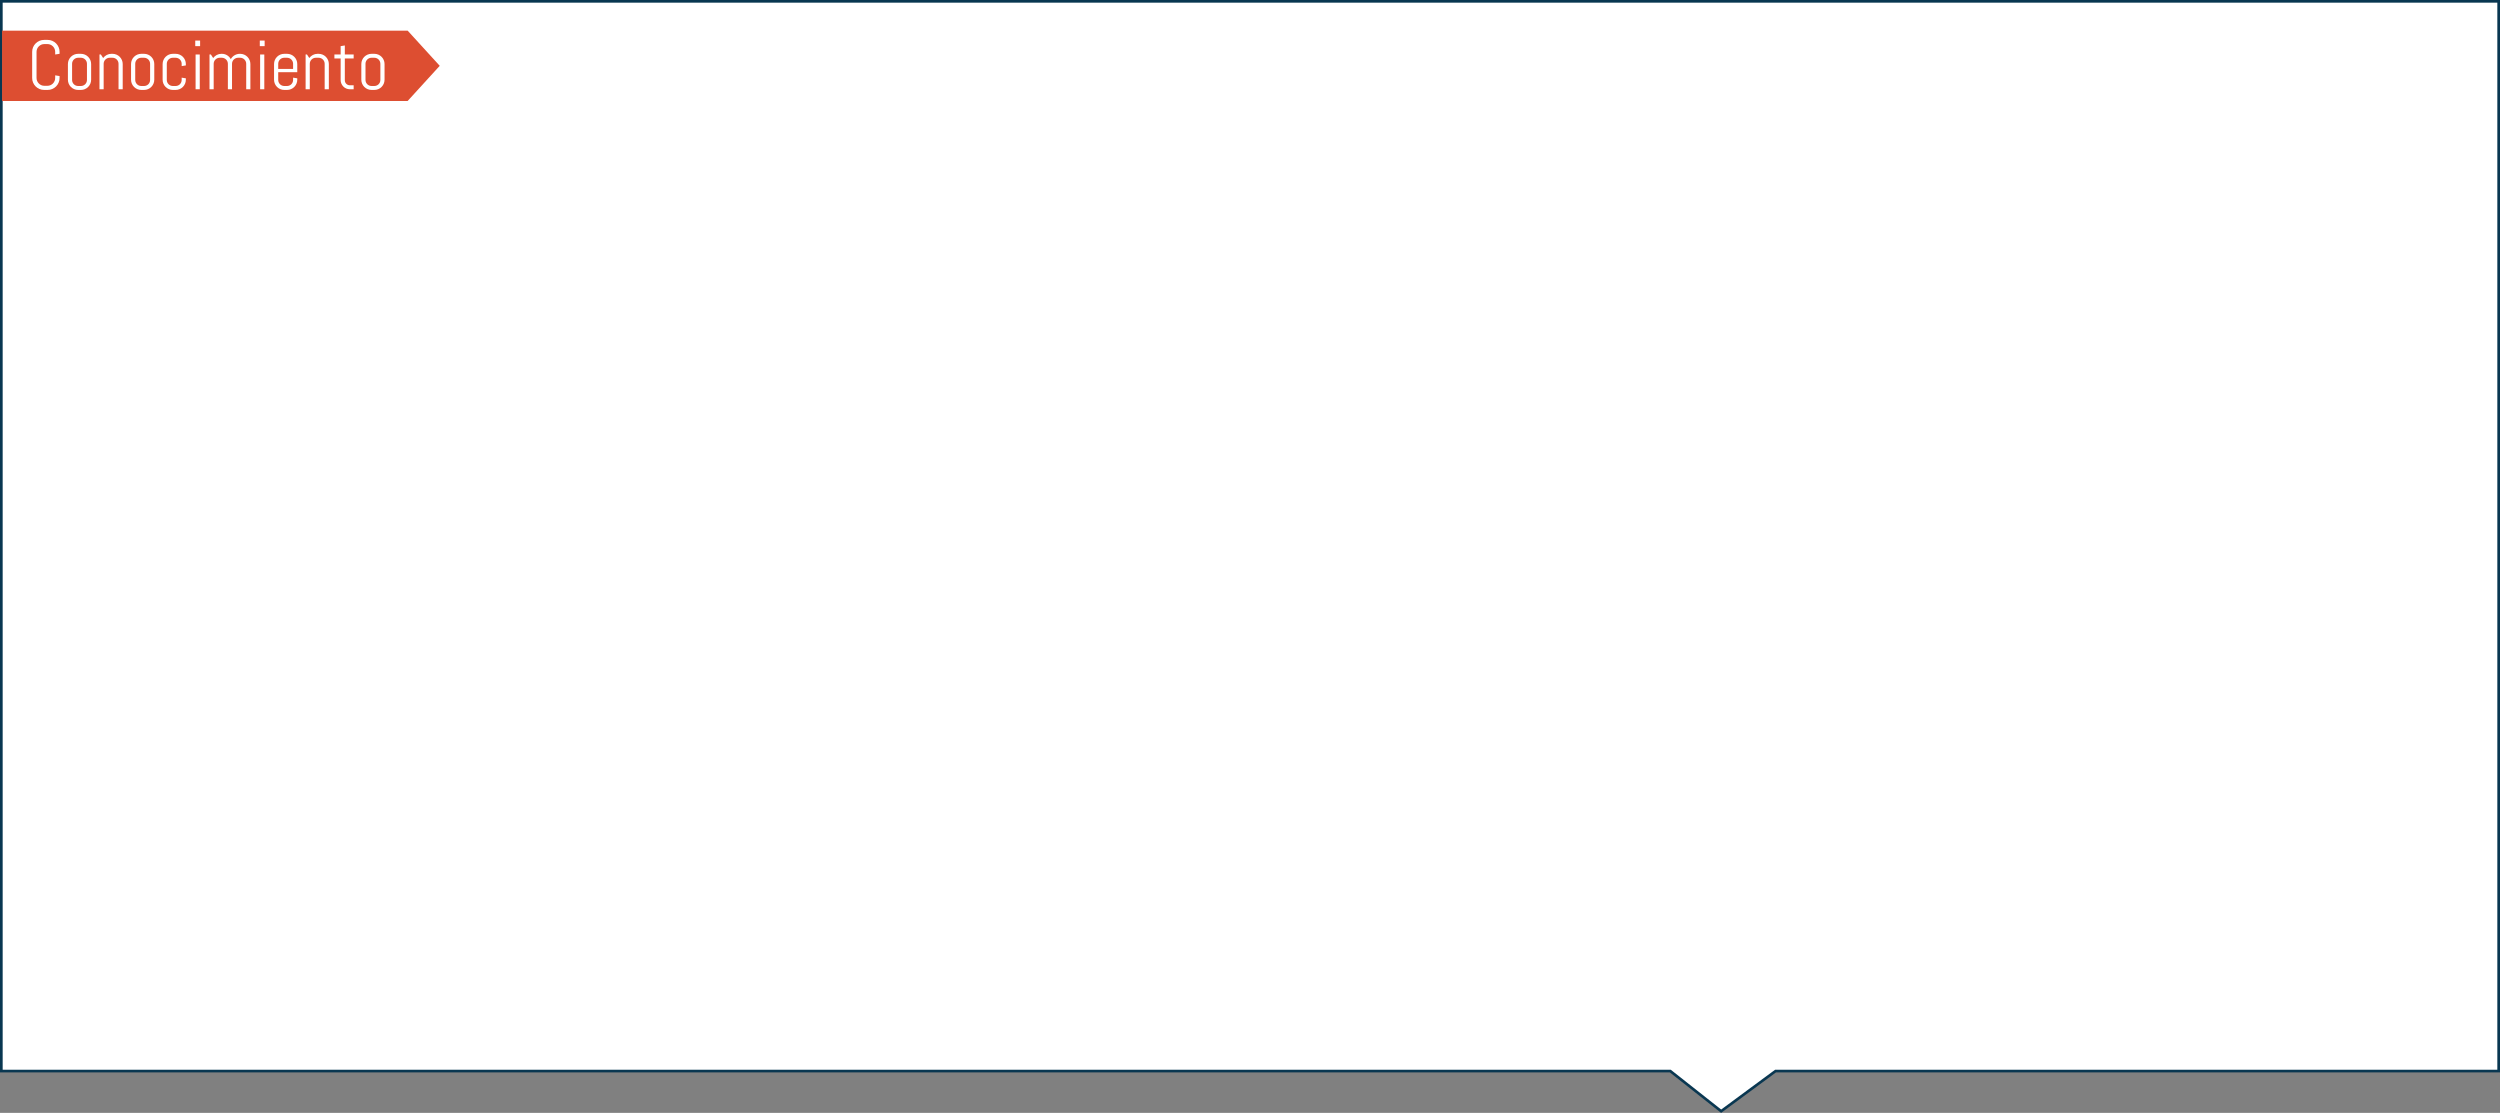 <?xml version="1.0" encoding="utf-8"?>
<!-- Generator: Adobe Illustrator 21.0.2, SVG Export Plug-In . SVG Version: 6.00 Build 0)  -->
<svg version="1.1" id="Capa_1" xmlns="http://www.w3.org/2000/svg" xmlns:xlink="http://www.w3.org/1999/xlink" x="0px" y="0px"
	 viewBox="0 0 934.894 416.172" style="enable-background:new 0 0 934.894 416.172;" xml:space="preserve">
<rect x="0" y="0" width="934.894" height="416.172" fill="#808080" stroke="none"/>
<polygon style="fill:#FFFFFF;stroke:#093751;stroke-miterlimit:10;" points="934.394,400.543 663.963,400.543 
	643.634,415.543 624.633,400.543 0.5,400.543 0.5,0.5 934.394,0.5 "/>
<polygon style="fill:#DD4E31;" points="152.44,37.762 0.773,37.762 0.773,11.457 152.44,11.457 164.44,24.61 "/>
<g>
	<path style="fill:#FFFFFF;" d="M21.923,30.902c-0.232,0.541-0.552,1.016-0.958,1.422s-0.881,0.726-1.422,0.959
		c-0.542,0.233-1.122,0.349-1.739,0.349H16.509c-0.618,0-1.2-0.116-1.746-0.349s-1.022-0.552-1.428-0.959
		s-0.726-0.88-0.959-1.422c-0.232-0.541-0.349-1.122-0.349-1.739v-9.775c0-0.618,0.116-1.198,0.349-1.739
		c0.233-0.541,0.553-1.016,0.959-1.422c0.406-0.406,0.882-0.726,1.428-0.959s1.128-0.349,1.746-0.349h1.295
		c0.617,0,1.197,0.116,1.739,0.349c0.541,0.233,1.016,0.552,1.422,0.959c0.406,0.406,0.726,0.88,0.958,1.422
		c0.233,0.541,0.35,1.122,0.35,1.739v0.736l-1.638,0.254v-0.99c0-0.406-0.076-0.785-0.229-1.136
		s-0.36-0.658-0.622-0.92c-0.263-0.262-0.569-0.47-0.921-0.622c-0.351-0.152-0.73-0.229-1.136-0.229h-1.143
		c-0.406,0-0.785,0.076-1.137,0.229c-0.351,0.152-0.66,0.36-0.927,0.622s-0.476,0.569-0.628,0.92
		s-0.229,0.73-0.229,1.136v9.775c0,0.406,0.076,0.785,0.229,1.136s0.361,0.66,0.628,0.927
		s0.576,0.476,0.927,0.628c0.352,0.152,0.731,0.229,1.137,0.229h1.143c0.406,0,0.785-0.076,1.136-0.229
		c0.352-0.152,0.658-0.362,0.921-0.628c0.262-0.267,0.47-0.576,0.622-0.927s0.229-0.73,0.229-1.136v-0.99
		l1.638,0.267v0.724C22.273,29.781,22.157,30.361,21.923,30.902z"/>
	<path style="fill:#FFFFFF;" d="M33.781,31.296c-0.198,0.465-0.472,0.872-0.818,1.219
		c-0.348,0.347-0.754,0.62-1.219,0.819c-0.466,0.199-0.961,0.298-1.485,0.298h-1.041
		c-0.525,0-1.02-0.1-1.485-0.298c-0.466-0.199-0.872-0.472-1.219-0.819c-0.348-0.347-0.62-0.753-0.819-1.219
		c-0.198-0.465-0.298-0.96-0.298-1.485v-5.865c0-0.525,0.1-1.02,0.298-1.485
		c0.199-0.465,0.472-0.872,0.819-1.219c0.347-0.347,0.753-0.62,1.219-0.819c0.465-0.199,0.96-0.298,1.485-0.298
		h1.041c0.524,0,1.02,0.1,1.485,0.298c0.465,0.199,0.871,0.472,1.219,0.819
		c0.347,0.347,0.62,0.753,0.818,1.219c0.199,0.465,0.299,0.96,0.299,1.485v5.865
		C34.079,30.335,33.98,30.83,33.781,31.296z M32.518,23.856c0-0.313-0.06-0.607-0.178-0.882
		c-0.119-0.275-0.279-0.514-0.482-0.717c-0.203-0.203-0.442-0.364-0.718-0.482
		c-0.274-0.119-0.569-0.178-0.882-0.178h-1.041c-0.314,0-0.607,0.059-0.883,0.178
		c-0.274,0.119-0.514,0.279-0.717,0.482s-0.364,0.442-0.482,0.717c-0.119,0.275-0.178,0.569-0.178,0.882v6.043
		c0,0.313,0.059,0.607,0.178,0.882c0.118,0.275,0.279,0.514,0.482,0.717s0.442,0.364,0.717,0.482
		c0.275,0.119,0.569,0.178,0.883,0.178h1.041c0.312,0,0.607-0.059,0.882-0.178
		c0.275-0.119,0.515-0.279,0.718-0.482c0.203-0.203,0.363-0.442,0.482-0.717c0.118-0.275,0.178-0.569,0.178-0.882
		V23.856z"/>
	<path style="fill:#FFFFFF;" d="M44.325,33.378v-9.521c0-0.313-0.06-0.607-0.178-0.882
		c-0.119-0.275-0.279-0.514-0.482-0.717s-0.442-0.364-0.718-0.482c-0.274-0.119-0.569-0.178-0.882-0.178h-1.041
		c-0.314,0-0.607,0.059-0.883,0.178c-0.274,0.119-0.514,0.279-0.717,0.482s-0.364,0.442-0.482,0.717
		c-0.119,0.275-0.178,0.569-0.178,0.882v9.521h-1.562v-13h0.52l0.851,1.32c0.355-0.482,0.802-0.865,1.339-1.149
		c0.538-0.284,1.124-0.425,1.759-0.425h0.394c0.524,0,1.02,0.1,1.485,0.298
		c0.465,0.199,0.871,0.472,1.219,0.819c0.347,0.347,0.62,0.753,0.818,1.219c0.199,0.465,0.299,0.96,0.299,1.485
		v9.433H44.325z"/>
	<path style="fill:#FFFFFF;" d="M57.394,31.296c-0.198,0.465-0.472,0.872-0.818,1.219
		c-0.348,0.347-0.754,0.62-1.219,0.819c-0.466,0.199-0.961,0.298-1.485,0.298h-1.041
		c-0.525,0-1.02-0.1-1.485-0.298c-0.466-0.199-0.872-0.472-1.219-0.819c-0.348-0.347-0.62-0.753-0.819-1.219
		c-0.198-0.465-0.298-0.96-0.298-1.485v-5.865c0-0.525,0.1-1.02,0.298-1.485
		c0.199-0.465,0.472-0.872,0.819-1.219c0.347-0.347,0.753-0.62,1.219-0.819c0.465-0.199,0.96-0.298,1.485-0.298
		h1.041c0.524,0,1.02,0.1,1.485,0.298c0.465,0.199,0.871,0.472,1.219,0.819
		c0.347,0.347,0.62,0.753,0.818,1.219c0.199,0.465,0.299,0.96,0.299,1.485v5.865
		C57.693,30.335,57.593,30.83,57.394,31.296z M56.131,23.856c0-0.313-0.06-0.607-0.178-0.882
		c-0.119-0.275-0.279-0.514-0.482-0.717s-0.442-0.364-0.718-0.482c-0.274-0.119-0.569-0.178-0.882-0.178h-1.041
		c-0.314,0-0.607,0.059-0.883,0.178c-0.274,0.119-0.514,0.279-0.717,0.482s-0.364,0.442-0.482,0.717
		c-0.119,0.275-0.178,0.569-0.178,0.882v6.043c0,0.313,0.059,0.607,0.178,0.882
		c0.118,0.275,0.279,0.514,0.482,0.717s0.442,0.364,0.717,0.482c0.275,0.119,0.569,0.178,0.883,0.178h1.041
		c0.312,0,0.607-0.059,0.882-0.178c0.275-0.119,0.515-0.279,0.718-0.482s0.363-0.442,0.482-0.717
		c0.118-0.275,0.178-0.569,0.178-0.882V23.856z"/>
	<path style="fill:#FFFFFF;" d="M69.2,31.296c-0.198,0.465-0.472,0.872-0.818,1.219
		c-0.348,0.347-0.754,0.62-1.219,0.819c-0.466,0.199-0.961,0.298-1.485,0.298h-1.041
		c-0.525,0-1.02-0.1-1.485-0.298c-0.466-0.199-0.872-0.472-1.219-0.819c-0.348-0.347-0.62-0.753-0.819-1.219
		c-0.198-0.465-0.298-0.96-0.298-1.485v-5.865c0-0.525,0.1-1.02,0.298-1.485
		c0.199-0.465,0.472-0.872,0.819-1.219c0.347-0.347,0.753-0.62,1.219-0.819c0.465-0.199,0.96-0.298,1.485-0.298
		h1.041c0.524,0,1.02,0.1,1.485,0.298c0.465,0.199,0.871,0.472,1.219,0.819
		c0.347,0.347,0.62,0.753,0.818,1.219c0.199,0.465,0.299,0.96,0.299,1.485v0.52l-1.562,0.254v-0.863
		c0-0.313-0.06-0.607-0.178-0.882c-0.119-0.275-0.279-0.514-0.482-0.717s-0.442-0.364-0.718-0.482
		c-0.274-0.119-0.569-0.178-0.882-0.178h-1.041c-0.314,0-0.607,0.059-0.883,0.178
		c-0.274,0.119-0.514,0.279-0.717,0.482s-0.364,0.442-0.482,0.717c-0.119,0.275-0.178,0.569-0.178,0.882v6.043
		c0,0.313,0.059,0.607,0.178,0.882c0.118,0.275,0.279,0.514,0.482,0.717s0.442,0.364,0.717,0.482
		c0.275,0.119,0.569,0.178,0.883,0.178h1.041c0.312,0,0.607-0.059,0.882-0.178
		c0.275-0.119,0.515-0.279,0.718-0.482s0.363-0.442,0.482-0.717c0.118-0.275,0.178-0.569,0.178-0.882v-0.863
		l1.562,0.254v0.52C69.499,30.335,69.4,30.83,69.2,31.296z"/>
	<path style="fill:#FFFFFF;" d="M73.016,17.255v-2.082h1.815v2.082H73.016z M73.143,33.378v-13h1.562v13H73.143z"/>
	<path style="fill:#FFFFFF;" d="M92.072,33.378v-9.521c0-0.313-0.06-0.607-0.178-0.882
		c-0.119-0.275-0.279-0.514-0.482-0.717s-0.442-0.364-0.718-0.482c-0.274-0.119-0.569-0.178-0.882-0.178h-0.774
		c-0.314,0-0.607,0.059-0.883,0.178c-0.274,0.119-0.516,0.279-0.724,0.482c-0.207,0.203-0.37,0.442-0.488,0.717
		c-0.119,0.275-0.178,0.569-0.178,0.882v9.521H85.216v-9.521c0-0.313-0.06-0.607-0.178-0.882
		c-0.119-0.275-0.281-0.514-0.489-0.717c-0.207-0.203-0.448-0.364-0.724-0.482
		c-0.274-0.119-0.569-0.178-0.882-0.178h-0.774c-0.314,0-0.607,0.059-0.883,0.178
		c-0.274,0.119-0.514,0.279-0.717,0.482s-0.364,0.442-0.482,0.717c-0.119,0.275-0.178,0.569-0.178,0.882v9.521
		h-1.562v-13h0.52l0.851,1.32c0.355-0.482,0.802-0.865,1.339-1.149c0.538-0.284,1.124-0.425,1.759-0.425h0.127
		c0.736,0,1.4,0.182,1.993,0.546c0.592,0.364,1.049,0.846,1.371,1.447c0.16-0.296,0.359-0.567,0.597-0.812
		c0.236-0.246,0.499-0.455,0.787-0.628c0.287-0.173,0.601-0.309,0.94-0.406c0.338-0.097,0.69-0.146,1.054-0.146
		h0.127c0.524,0,1.02,0.1,1.485,0.298c0.465,0.199,0.871,0.472,1.219,0.819
		c0.347,0.347,0.62,0.753,0.818,1.219c0.199,0.465,0.299,0.96,0.299,1.485v9.433H92.072z"/>
	<path style="fill:#FFFFFF;" d="M97.15,17.255v-2.082h1.815v2.082H97.15z M97.277,33.378v-13h1.562v13H97.277z"/>
	<path style="fill:#FFFFFF;" d="M110.866,31.296c-0.198,0.465-0.472,0.872-0.818,1.219
		c-0.348,0.347-0.754,0.62-1.219,0.819c-0.466,0.199-0.961,0.298-1.485,0.298h-1.041
		c-0.525,0-1.02-0.1-1.485-0.298c-0.466-0.199-0.872-0.472-1.219-0.819c-0.348-0.347-0.62-0.753-0.819-1.219
		c-0.198-0.465-0.298-0.96-0.298-1.485v-5.865c0-0.525,0.1-1.02,0.298-1.485
		c0.199-0.465,0.472-0.872,0.819-1.219c0.347-0.347,0.753-0.62,1.219-0.819c0.465-0.199,0.96-0.298,1.485-0.298
		h1.041c0.524,0,1.02,0.1,1.485,0.298c0.465,0.199,0.871,0.472,1.219,0.819
		c0.347,0.347,0.62,0.753,0.818,1.219c0.199,0.465,0.299,0.96,0.299,1.485v3.06h-7.122v2.894
		c0,0.313,0.059,0.607,0.178,0.882c0.118,0.275,0.279,0.514,0.482,0.717s0.442,0.364,0.717,0.482
		c0.275,0.119,0.569,0.178,0.883,0.178h1.041c0.312,0,0.607-0.059,0.882-0.178
		c0.275-0.119,0.515-0.279,0.718-0.482s0.363-0.442,0.482-0.717c0.118-0.275,0.178-0.569,0.178-0.882v-0.863
		l1.562,0.254v0.52C111.165,30.335,111.066,30.83,110.866,31.296z M109.604,23.856
		c0-0.313-0.06-0.607-0.178-0.882c-0.119-0.275-0.279-0.514-0.482-0.717s-0.442-0.364-0.718-0.482
		c-0.274-0.119-0.569-0.178-0.882-0.178h-1.041c-0.314,0-0.607,0.059-0.883,0.178
		c-0.274,0.119-0.514,0.279-0.717,0.482s-0.364,0.442-0.482,0.717c-0.119,0.275-0.178,0.569-0.178,0.882v1.93
		h5.561V23.856z"/>
	<path style="fill:#FFFFFF;" d="M121.41,33.378v-9.521c0-0.313-0.06-0.607-0.178-0.882
		c-0.119-0.275-0.279-0.514-0.482-0.717s-0.442-0.364-0.718-0.482c-0.274-0.119-0.569-0.178-0.882-0.178h-1.041
		c-0.314,0-0.607,0.059-0.883,0.178c-0.274,0.119-0.514,0.279-0.717,0.482s-0.364,0.442-0.482,0.717
		c-0.119,0.275-0.178,0.569-0.178,0.882v9.521h-1.562v-13h0.52l0.851,1.32c0.355-0.482,0.802-0.865,1.339-1.149
		c0.538-0.284,1.124-0.425,1.759-0.425h0.394c0.524,0,1.02,0.1,1.485,0.298
		c0.465,0.199,0.871,0.472,1.219,0.819c0.347,0.347,0.62,0.753,0.818,1.219c0.199,0.465,0.299,0.96,0.299,1.485
		v9.433H121.41z"/>
	<path style="fill:#FFFFFF;" d="M130.83,33.378c-0.475,0-0.921-0.089-1.34-0.267s-0.782-0.423-1.092-0.736
		c-0.309-0.313-0.554-0.677-0.736-1.092c-0.182-0.415-0.273-0.859-0.273-1.333v-8.087h-2.336v-1.485h2.336v-3.123
		l1.562-0.254v3.377h3.301v1.485h-3.301v8.163c0,0.262,0.049,0.506,0.145,0.73c0.098,0.224,0.231,0.421,0.4,0.59
		c0.169,0.169,0.368,0.303,0.597,0.4s0.474,0.146,0.736,0.146h1.422v1.485H130.83z"/>
	<path style="fill:#FFFFFF;" d="M143.506,31.296c-0.198,0.465-0.472,0.872-0.818,1.219
		c-0.348,0.347-0.754,0.62-1.219,0.819c-0.466,0.199-0.961,0.298-1.485,0.298h-1.041
		c-0.525,0-1.02-0.1-1.485-0.298c-0.466-0.199-0.872-0.472-1.219-0.819c-0.348-0.347-0.62-0.753-0.819-1.219
		c-0.198-0.465-0.298-0.96-0.298-1.485v-5.865c0-0.525,0.1-1.02,0.298-1.485
		c0.199-0.465,0.472-0.872,0.819-1.219c0.347-0.347,0.753-0.62,1.219-0.819c0.465-0.199,0.96-0.298,1.485-0.298
		h1.041c0.524,0,1.02,0.1,1.485,0.298c0.465,0.199,0.871,0.472,1.219,0.819
		c0.347,0.347,0.62,0.753,0.818,1.219c0.199,0.465,0.299,0.96,0.299,1.485v5.865
		C143.805,30.335,143.705,30.83,143.506,31.296z M142.243,23.856c0-0.313-0.06-0.607-0.178-0.882
		c-0.119-0.275-0.279-0.514-0.482-0.717s-0.442-0.364-0.718-0.482c-0.274-0.119-0.569-0.178-0.882-0.178h-1.041
		c-0.314,0-0.607,0.059-0.883,0.178c-0.274,0.119-0.514,0.279-0.717,0.482s-0.364,0.442-0.482,0.717
		c-0.119,0.275-0.178,0.569-0.178,0.882v6.043c0,0.313,0.059,0.607,0.178,0.882
		c0.118,0.275,0.279,0.514,0.482,0.717s0.442,0.364,0.717,0.482c0.275,0.119,0.569,0.178,0.883,0.178h1.041
		c0.312,0,0.607-0.059,0.882-0.178c0.275-0.119,0.515-0.279,0.718-0.482s0.363-0.442,0.482-0.717
		c0.118-0.275,0.178-0.569,0.178-0.882V23.856z"/>
</g>
</svg>
